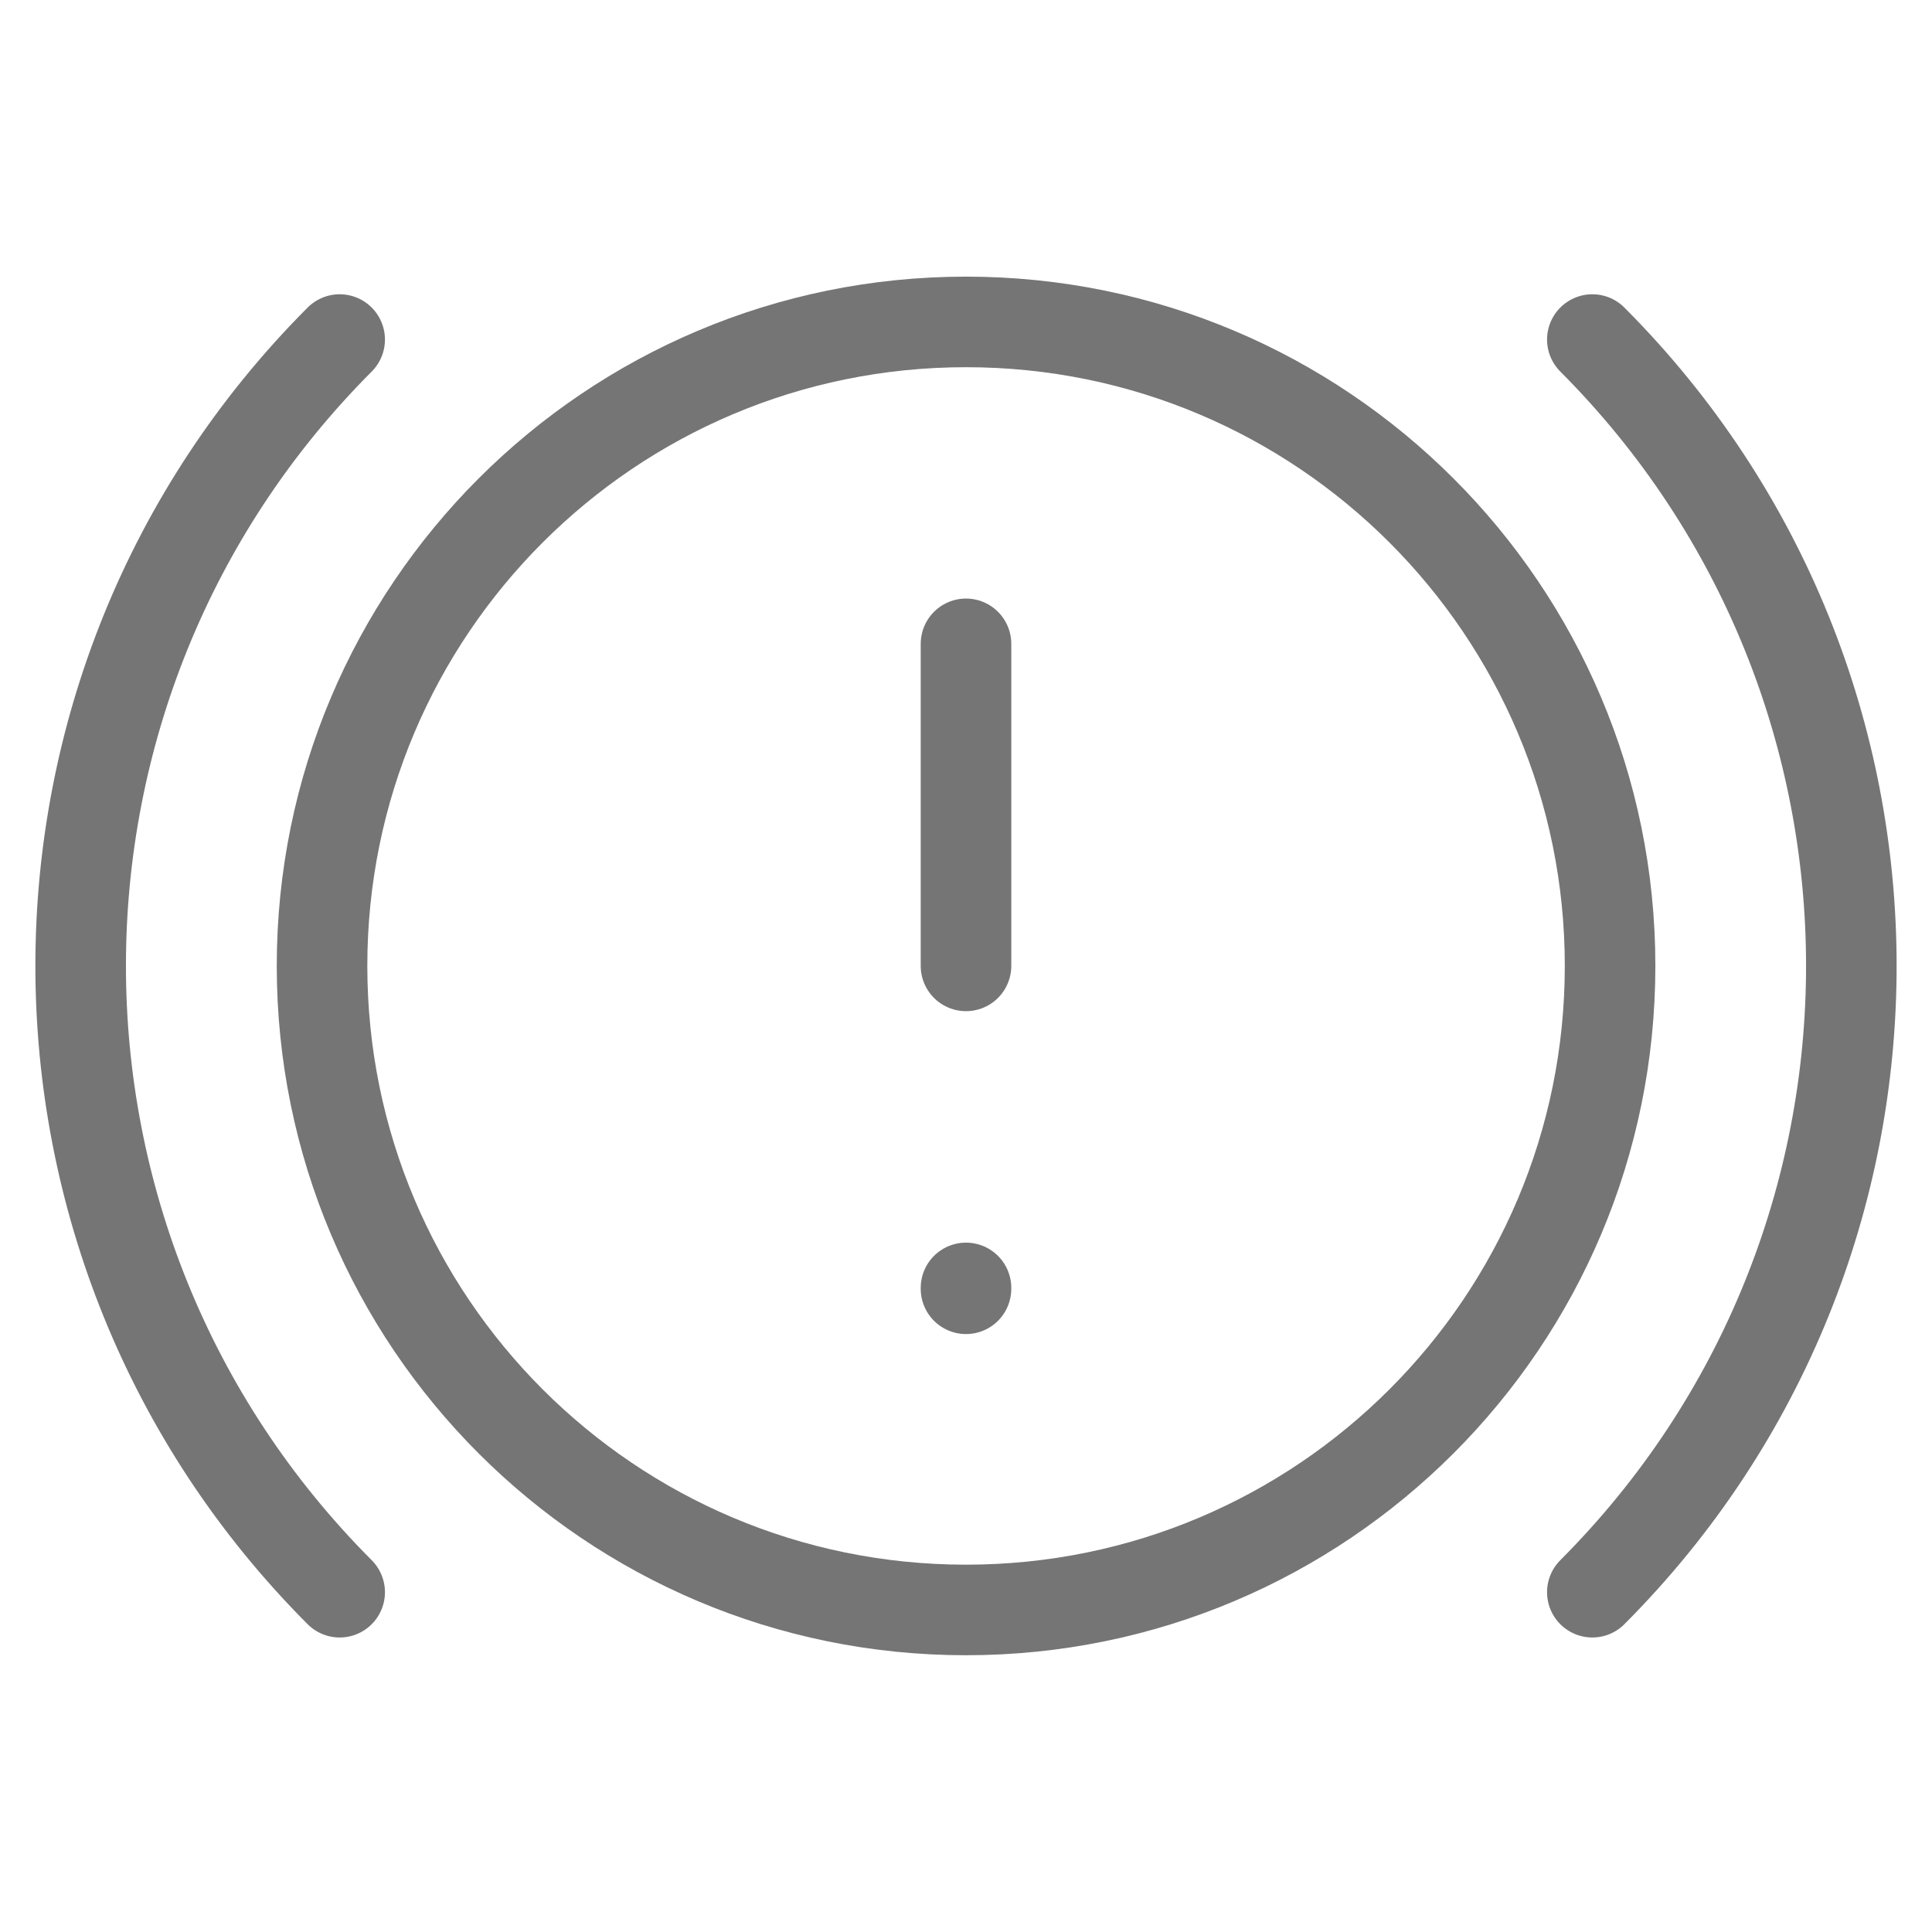 <svg width="16" height="16" viewBox="0 0 16 16" fill="none" xmlns="http://www.w3.org/2000/svg">
<path d="M8 2.666C10.947 2.666 13.334 5.053 13.334 7.999C13.334 10.946 10.947 13.333 8 13.333C5.054 13.333 2.667 10.946 2.667 7.999C2.667 5.053 5.054 2.666 8 2.666Z" stroke="#757575" stroke-width="0.75" stroke-linecap="round" stroke-linejoin="round"/>
<path d="M2.813 2.812C-0.047 5.679 -0.047 10.319 2.813 13.186" stroke="#757575" stroke-width="0.75" stroke-linecap="round" stroke-linejoin="round"/>
<path d="M13.187 2.812C16.047 5.679 16.047 10.319 13.187 13.186" stroke="#757575" stroke-width="0.75" stroke-linecap="round" stroke-linejoin="round"/>
<path d="M8 5.332V7.999" stroke="#757575" stroke-width="0.75" stroke-linecap="round" stroke-linejoin="round"/>
<path d="M8 10.666V10.673" stroke="#757575" stroke-width="0.75" stroke-linecap="round" stroke-linejoin="round"/>
</svg>
